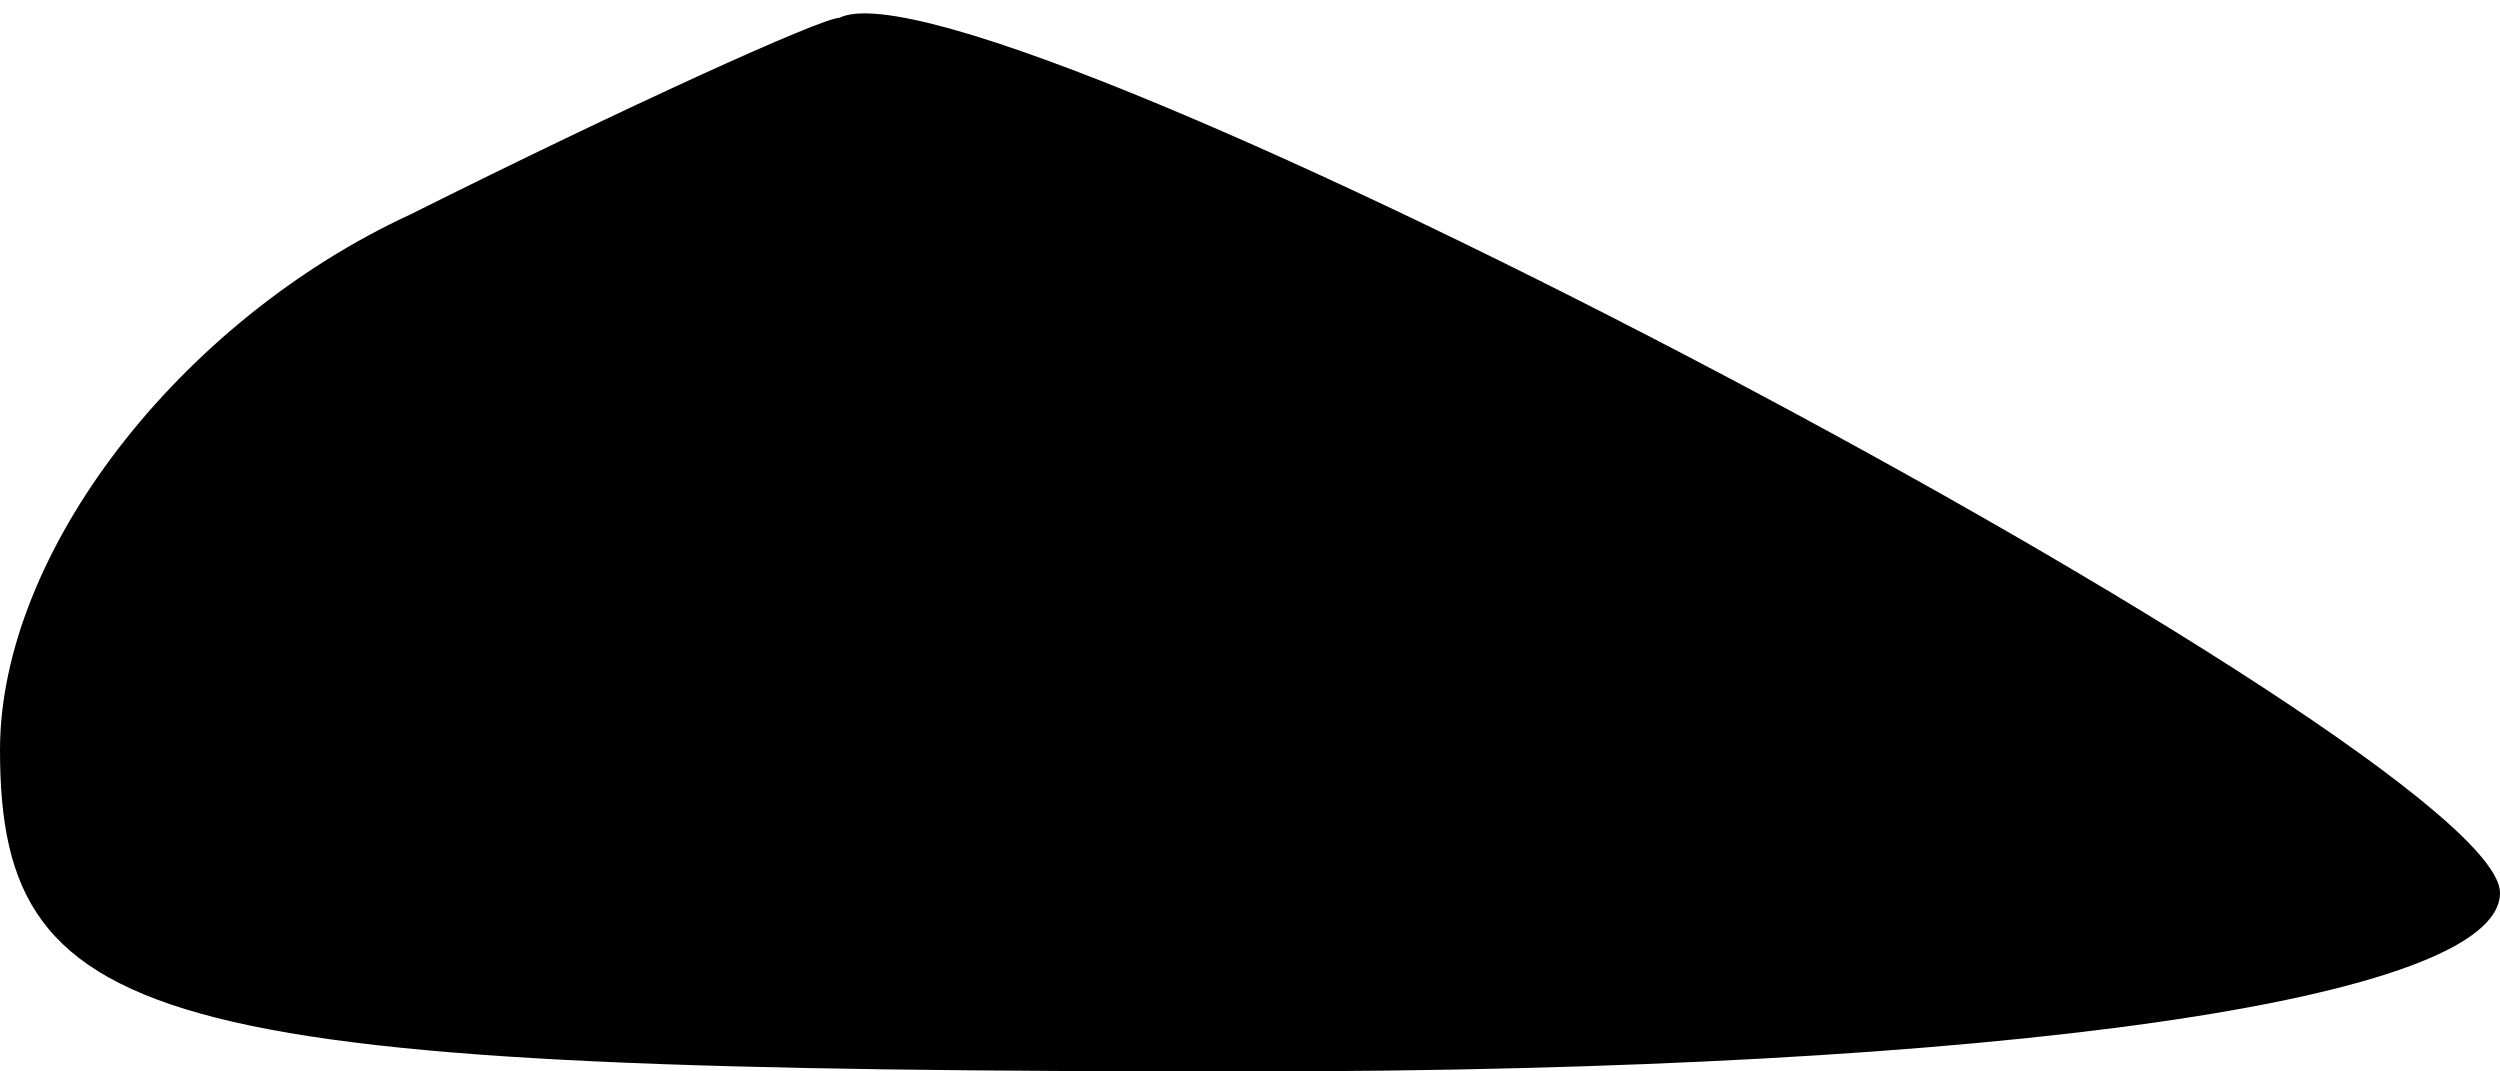 <?xml version="1.0" standalone="no"?>
<!DOCTYPE svg PUBLIC "-//W3C//DTD SVG 20010904//EN"
 "http://www.w3.org/TR/2001/REC-SVG-20010904/DTD/svg10.dtd">
<svg version="1.0" xmlns="http://www.w3.org/2000/svg"
 width="14pt" height="6pt" viewBox="0 0 14 6"
 preserveAspectRatio="xMidYMid meet">
<g transform="translate(0,6) scale(0.1,-0.1)"
fill="#000000" stroke="none">
<path fill="#000000" stroke="none" d="M23 48 c-13 -6 -23 -19 -23 -30 0 -16
9 -18 70 -18 42 0 70 4 70 10 0 8 -85 53 -93 49 -1 0 -12 -5 -24 -11z"/>
</g>
</svg>
